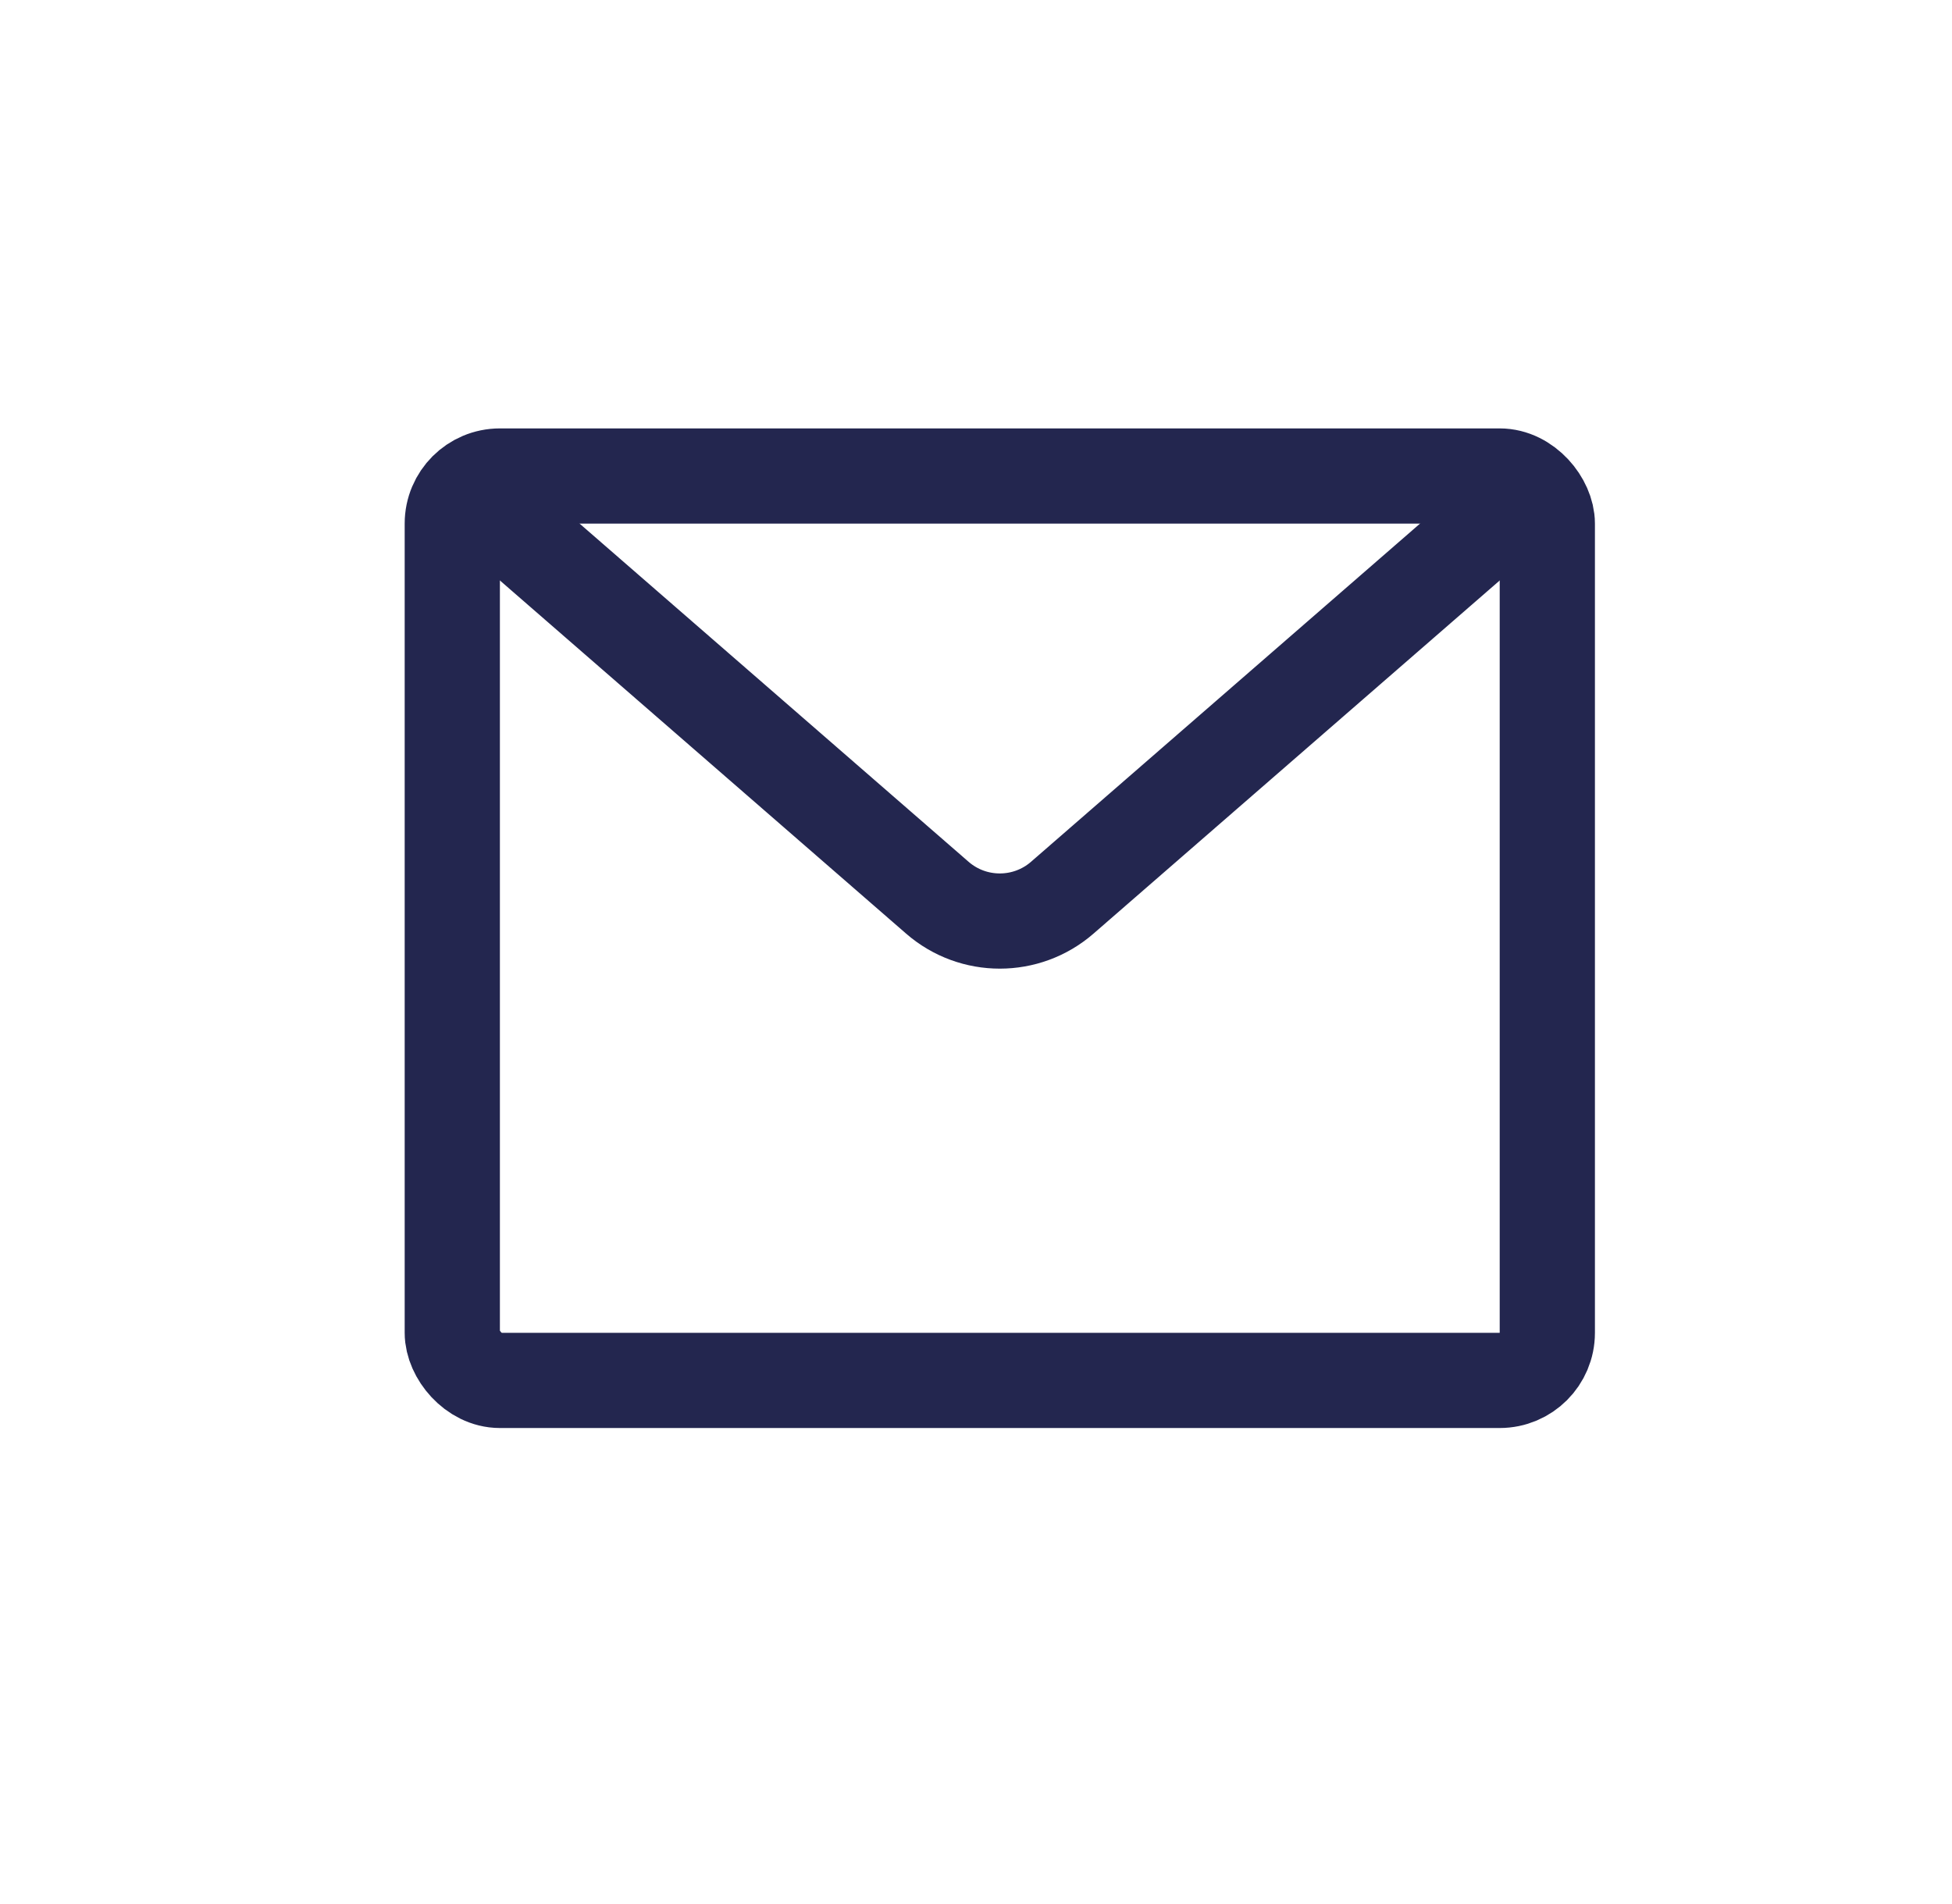 <svg width="41" height="40" viewBox="0 0 41 40" fill="none" xmlns="http://www.w3.org/2000/svg">
<rect x="9.5" y="10" width="23" height="19" rx="1" stroke="#23264F" stroke-width="2"/>
<path d="M9.5 10L19.688 18.859C20.44 19.513 21.56 19.513 22.312 18.859L32.5 10" stroke="#23264F" stroke-width="2"/>
</svg>
